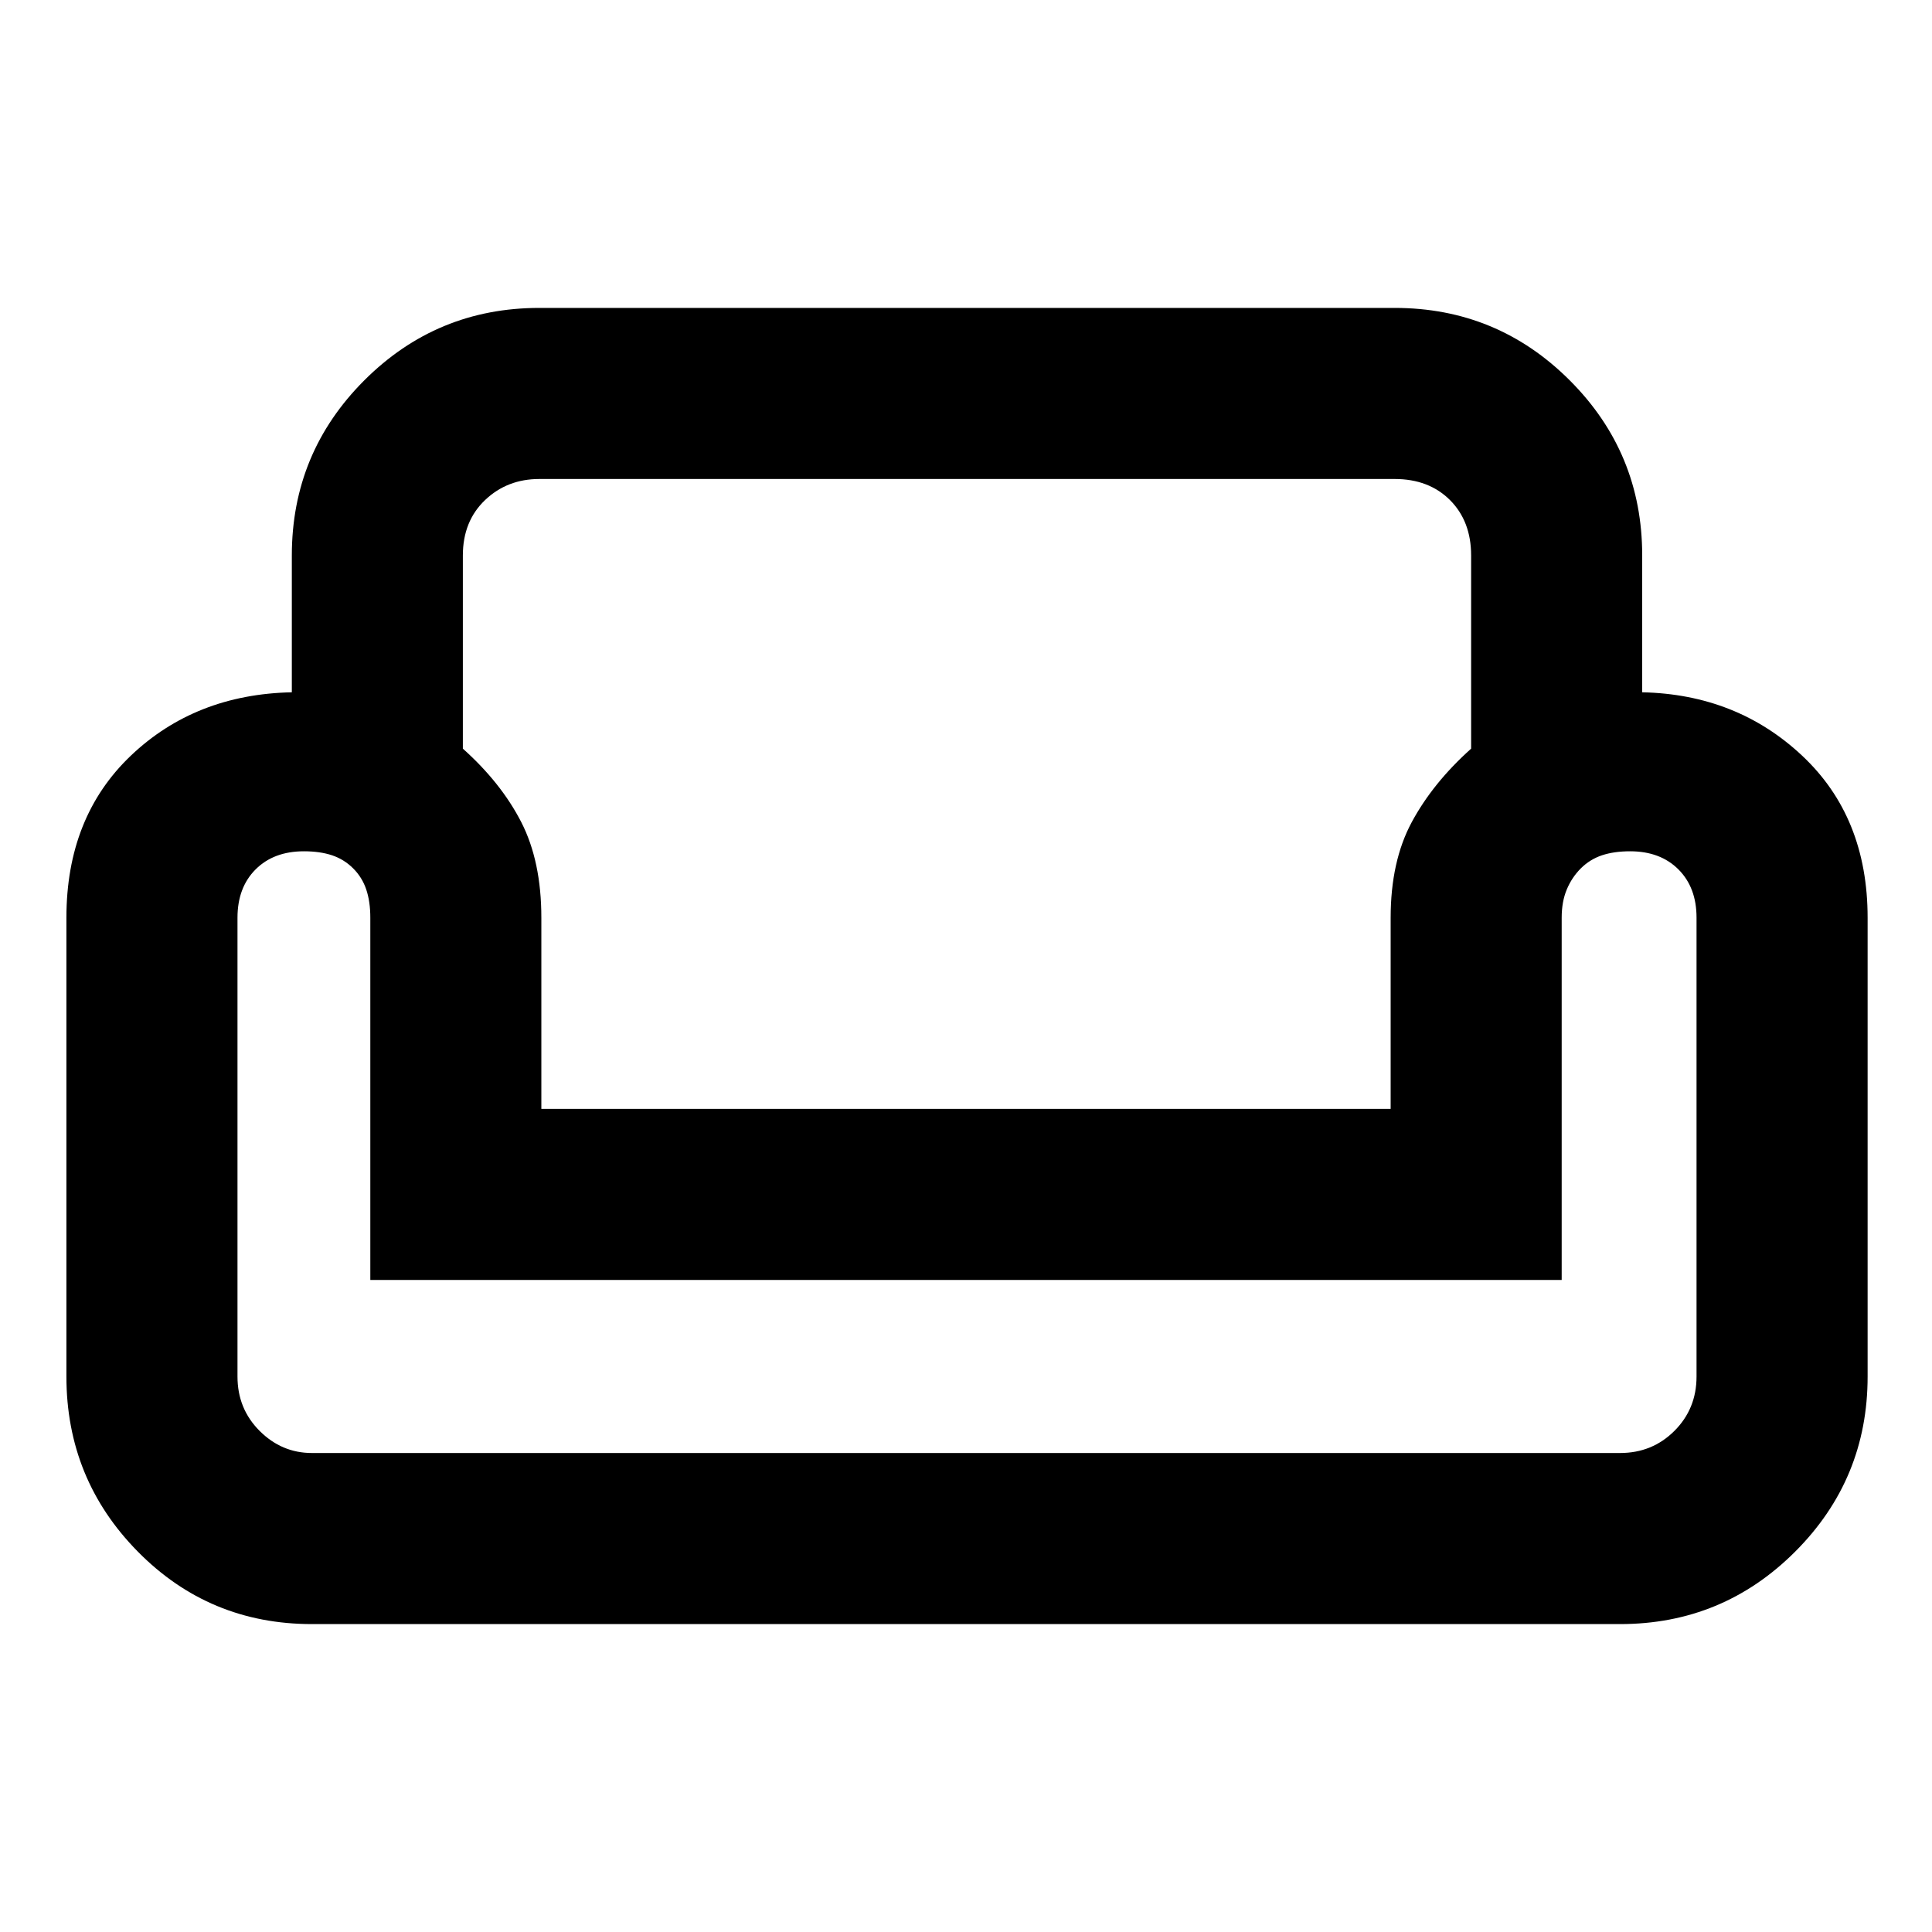 <svg xmlns="http://www.w3.org/2000/svg" height="40" width="40"><path d="M6.042 11.5q0-2.125 1.5-3.625t3.625-1.5h17.708q2.125 0 3.625 1.5T34 11.5v2.833q1.958.042 3.312 1.313 1.355 1.271 1.355 3.354v9.5q0 2.125-1.5 3.625t-3.625 1.5H6.458q-2.125 0-3.604-1.5T1.375 28.5V19q0-2.083 1.333-3.354 1.334-1.271 3.334-1.313Zm3.541 0v4q.792.708 1.209 1.521.416.812.416 1.979v3.958h17.584V19q0-1.167.437-1.979.438-.813 1.229-1.521v-4q0-.708-.437-1.146-.438-.437-1.146-.437H11.167q-.667 0-1.125.437-.459.438-.459 1.146Zm22.75 15H7.667V19q0-.333-.084-.583-.083-.25-.271-.438-.187-.187-.437-.271-.25-.083-.583-.083-.625 0-1 .375t-.375 1v9.5q0 .667.458 1.125.458.458 1.083.458h27.084q.666 0 1.125-.458.458-.458.458-1.125V19q0-.625-.375-1t-1-.375q-.333 0-.583.083-.25.084-.438.271-.187.188-.291.438-.105.25-.105.583Zm-12.291 0Zm0 3.583Zm0-7.125Z"/></svg>